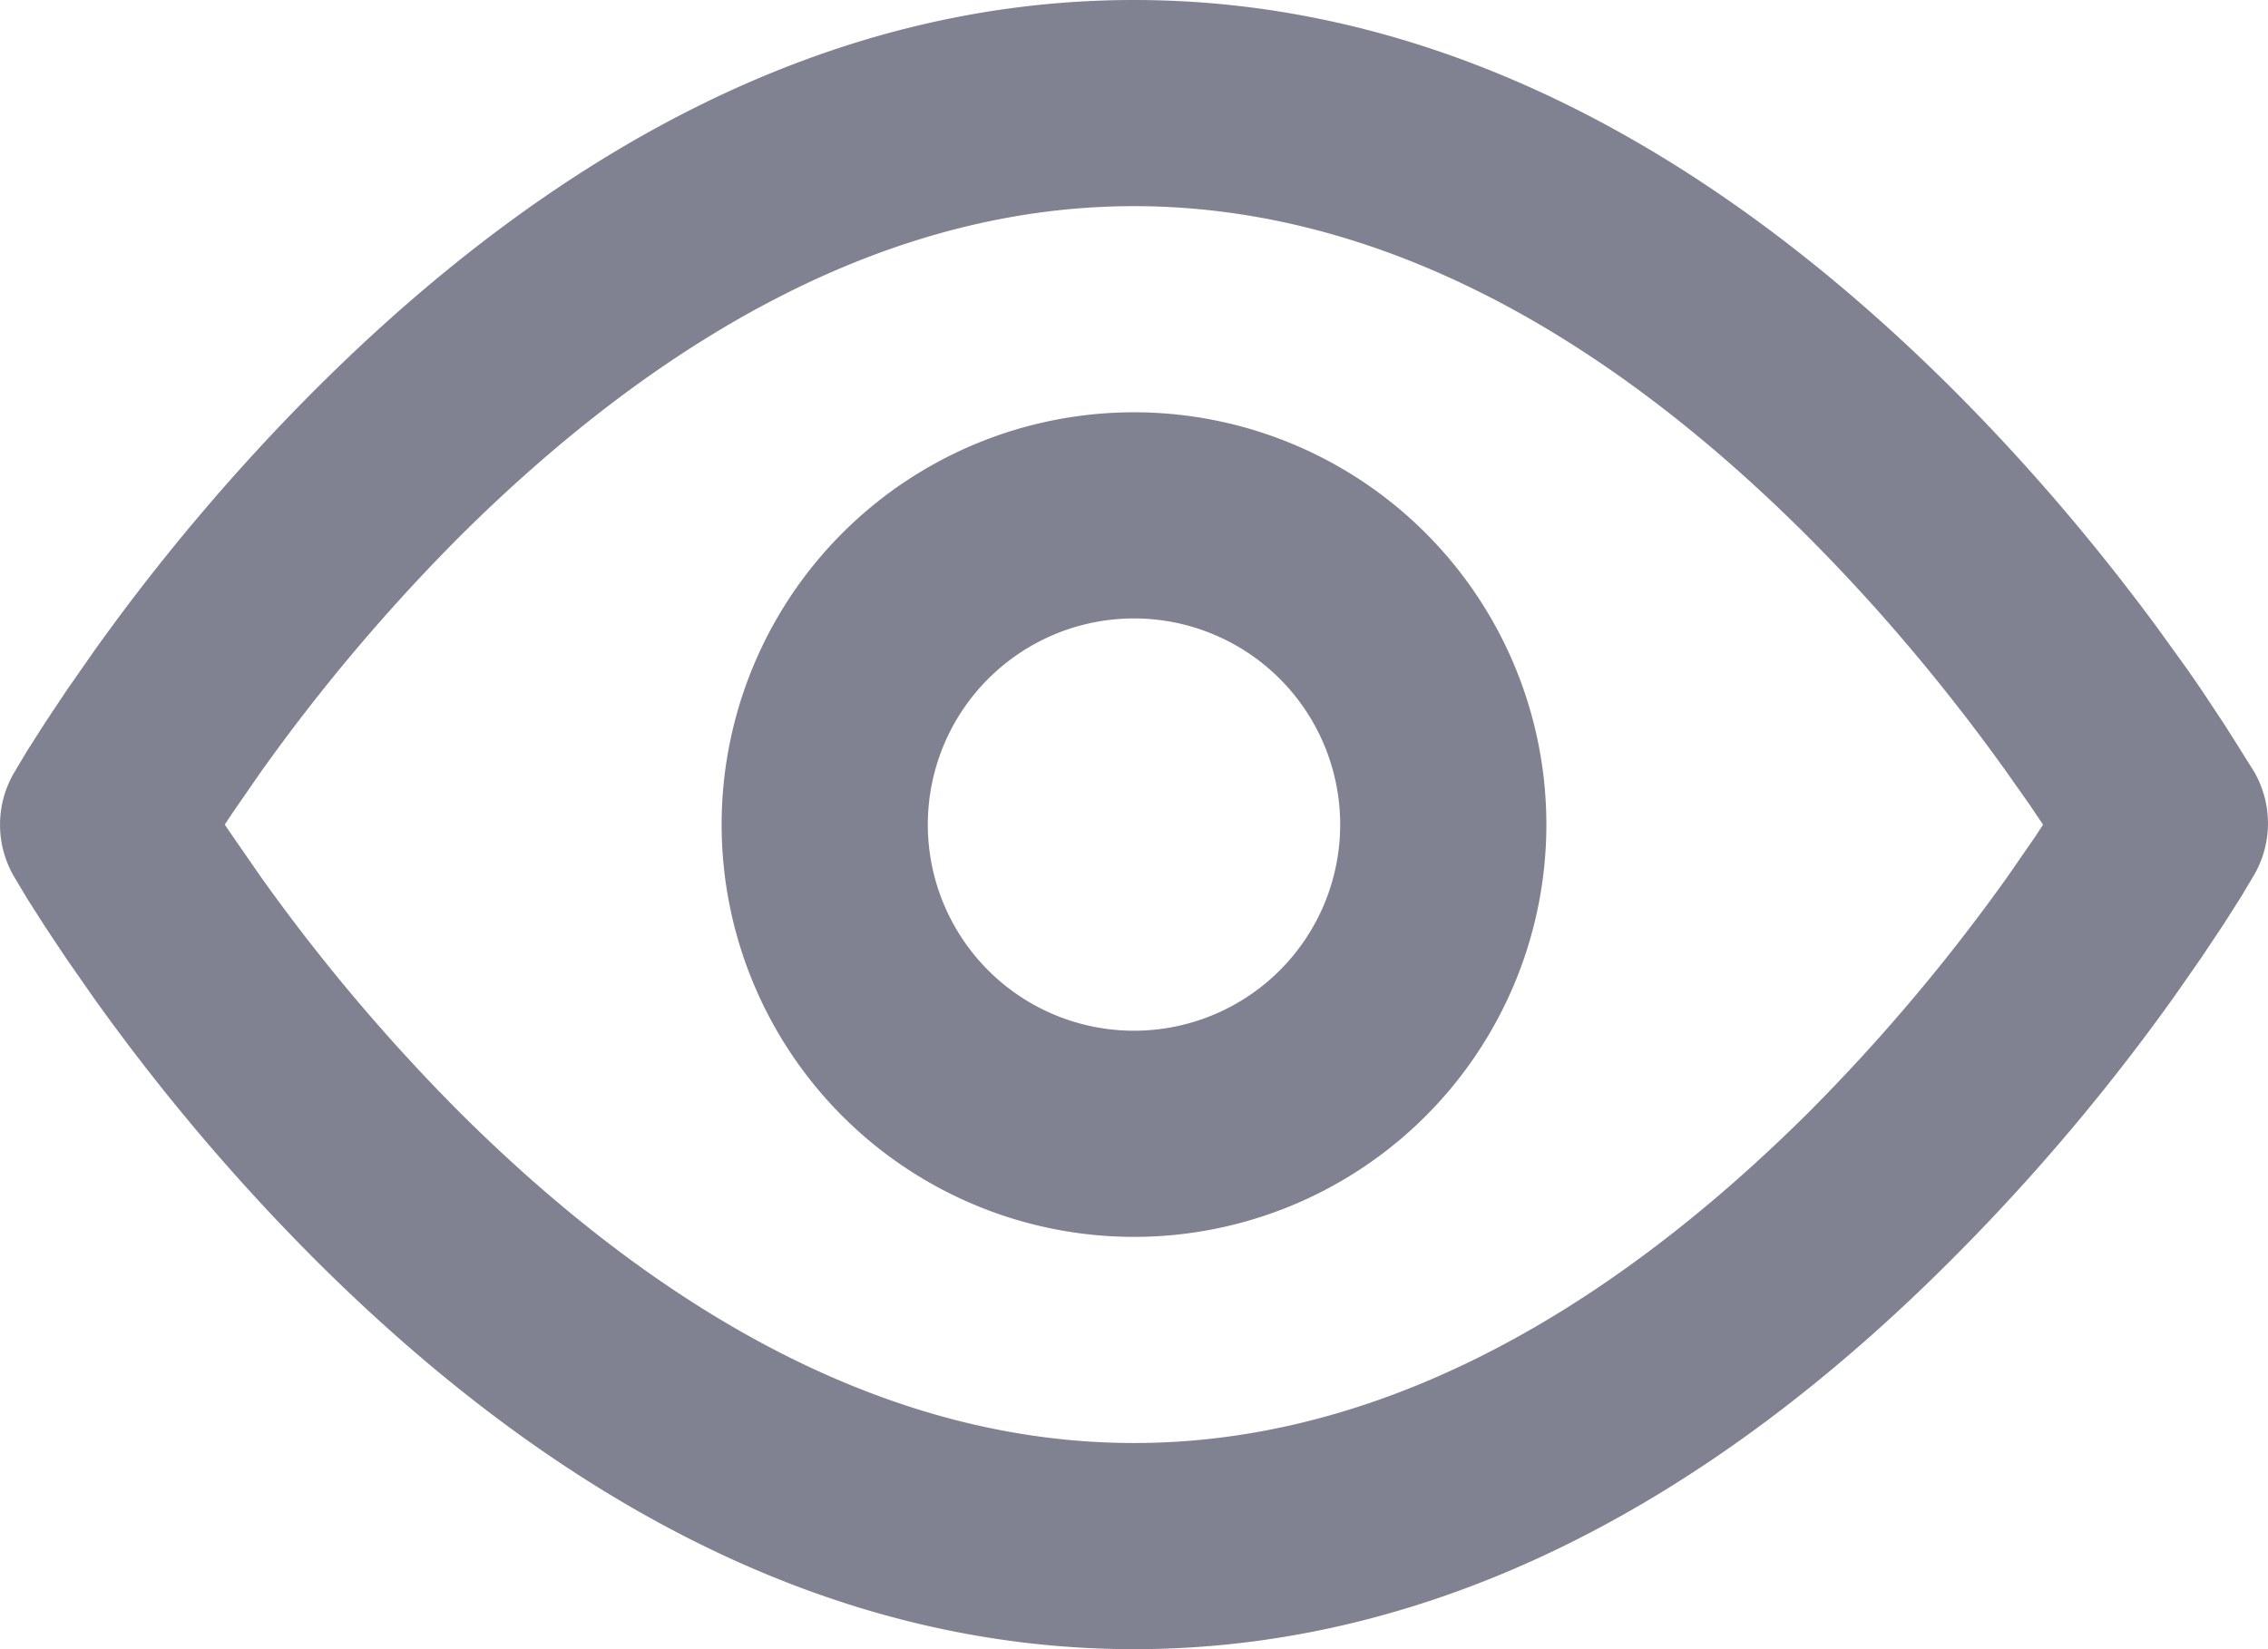 <svg xmlns="http://www.w3.org/2000/svg" width="22" height="16" viewBox="0 0 22 16"><path fill="#808191" d="M11 0c2.843 0 5.44 1.35 7.752 3.59.81.786 1.537 1.635 2.174 2.5h0l.29.402.13.188.23.347.1.158.188.3a1 1 0 0 1 .004.999h0l-.128.215-.172.27-.215.323-.258.37a20.17 20.17 0 0 1-2.138 2.532C16.6 14.565 13.934 16 11 16s-5.6-1.435-7.957-3.793A20.17 20.17 0 0 1 .905 9.675h0l-.258-.37-.215-.323-.172-.27-.128-.215a1 1 0 0 1 0-.992h0L.26 7.29l.172-.27.215-.323.258-.37a20.17 20.17 0 0 1 2.138-2.532C5.4 1.435 8.066 0 11 0zm0 2C8.684 2 6.475 3.2 4.457 5.207a18.19 18.19 0 0 0-1.925 2.28l-.27.39L2.18 8l.082.12.27.39a18.19 18.19 0 0 0 1.925 2.28C6.475 12.8 8.684 14 11 14s4.525-1.2 6.543-3.207a18.19 18.19 0 0 0 1.925-2.28l.27-.39.08-.122-.133-.198-.24-.34-.133-.183c-.574-.78-1.23-1.547-1.954-2.25C15.387 3.116 13.242 2 11 2zm0 2a4 4 0 1 1 0 8 4 4 0 1 1 0-8zm0 2a2 2 0 1 0 0 4 2 2 0 1 0 0-4z"/></svg>